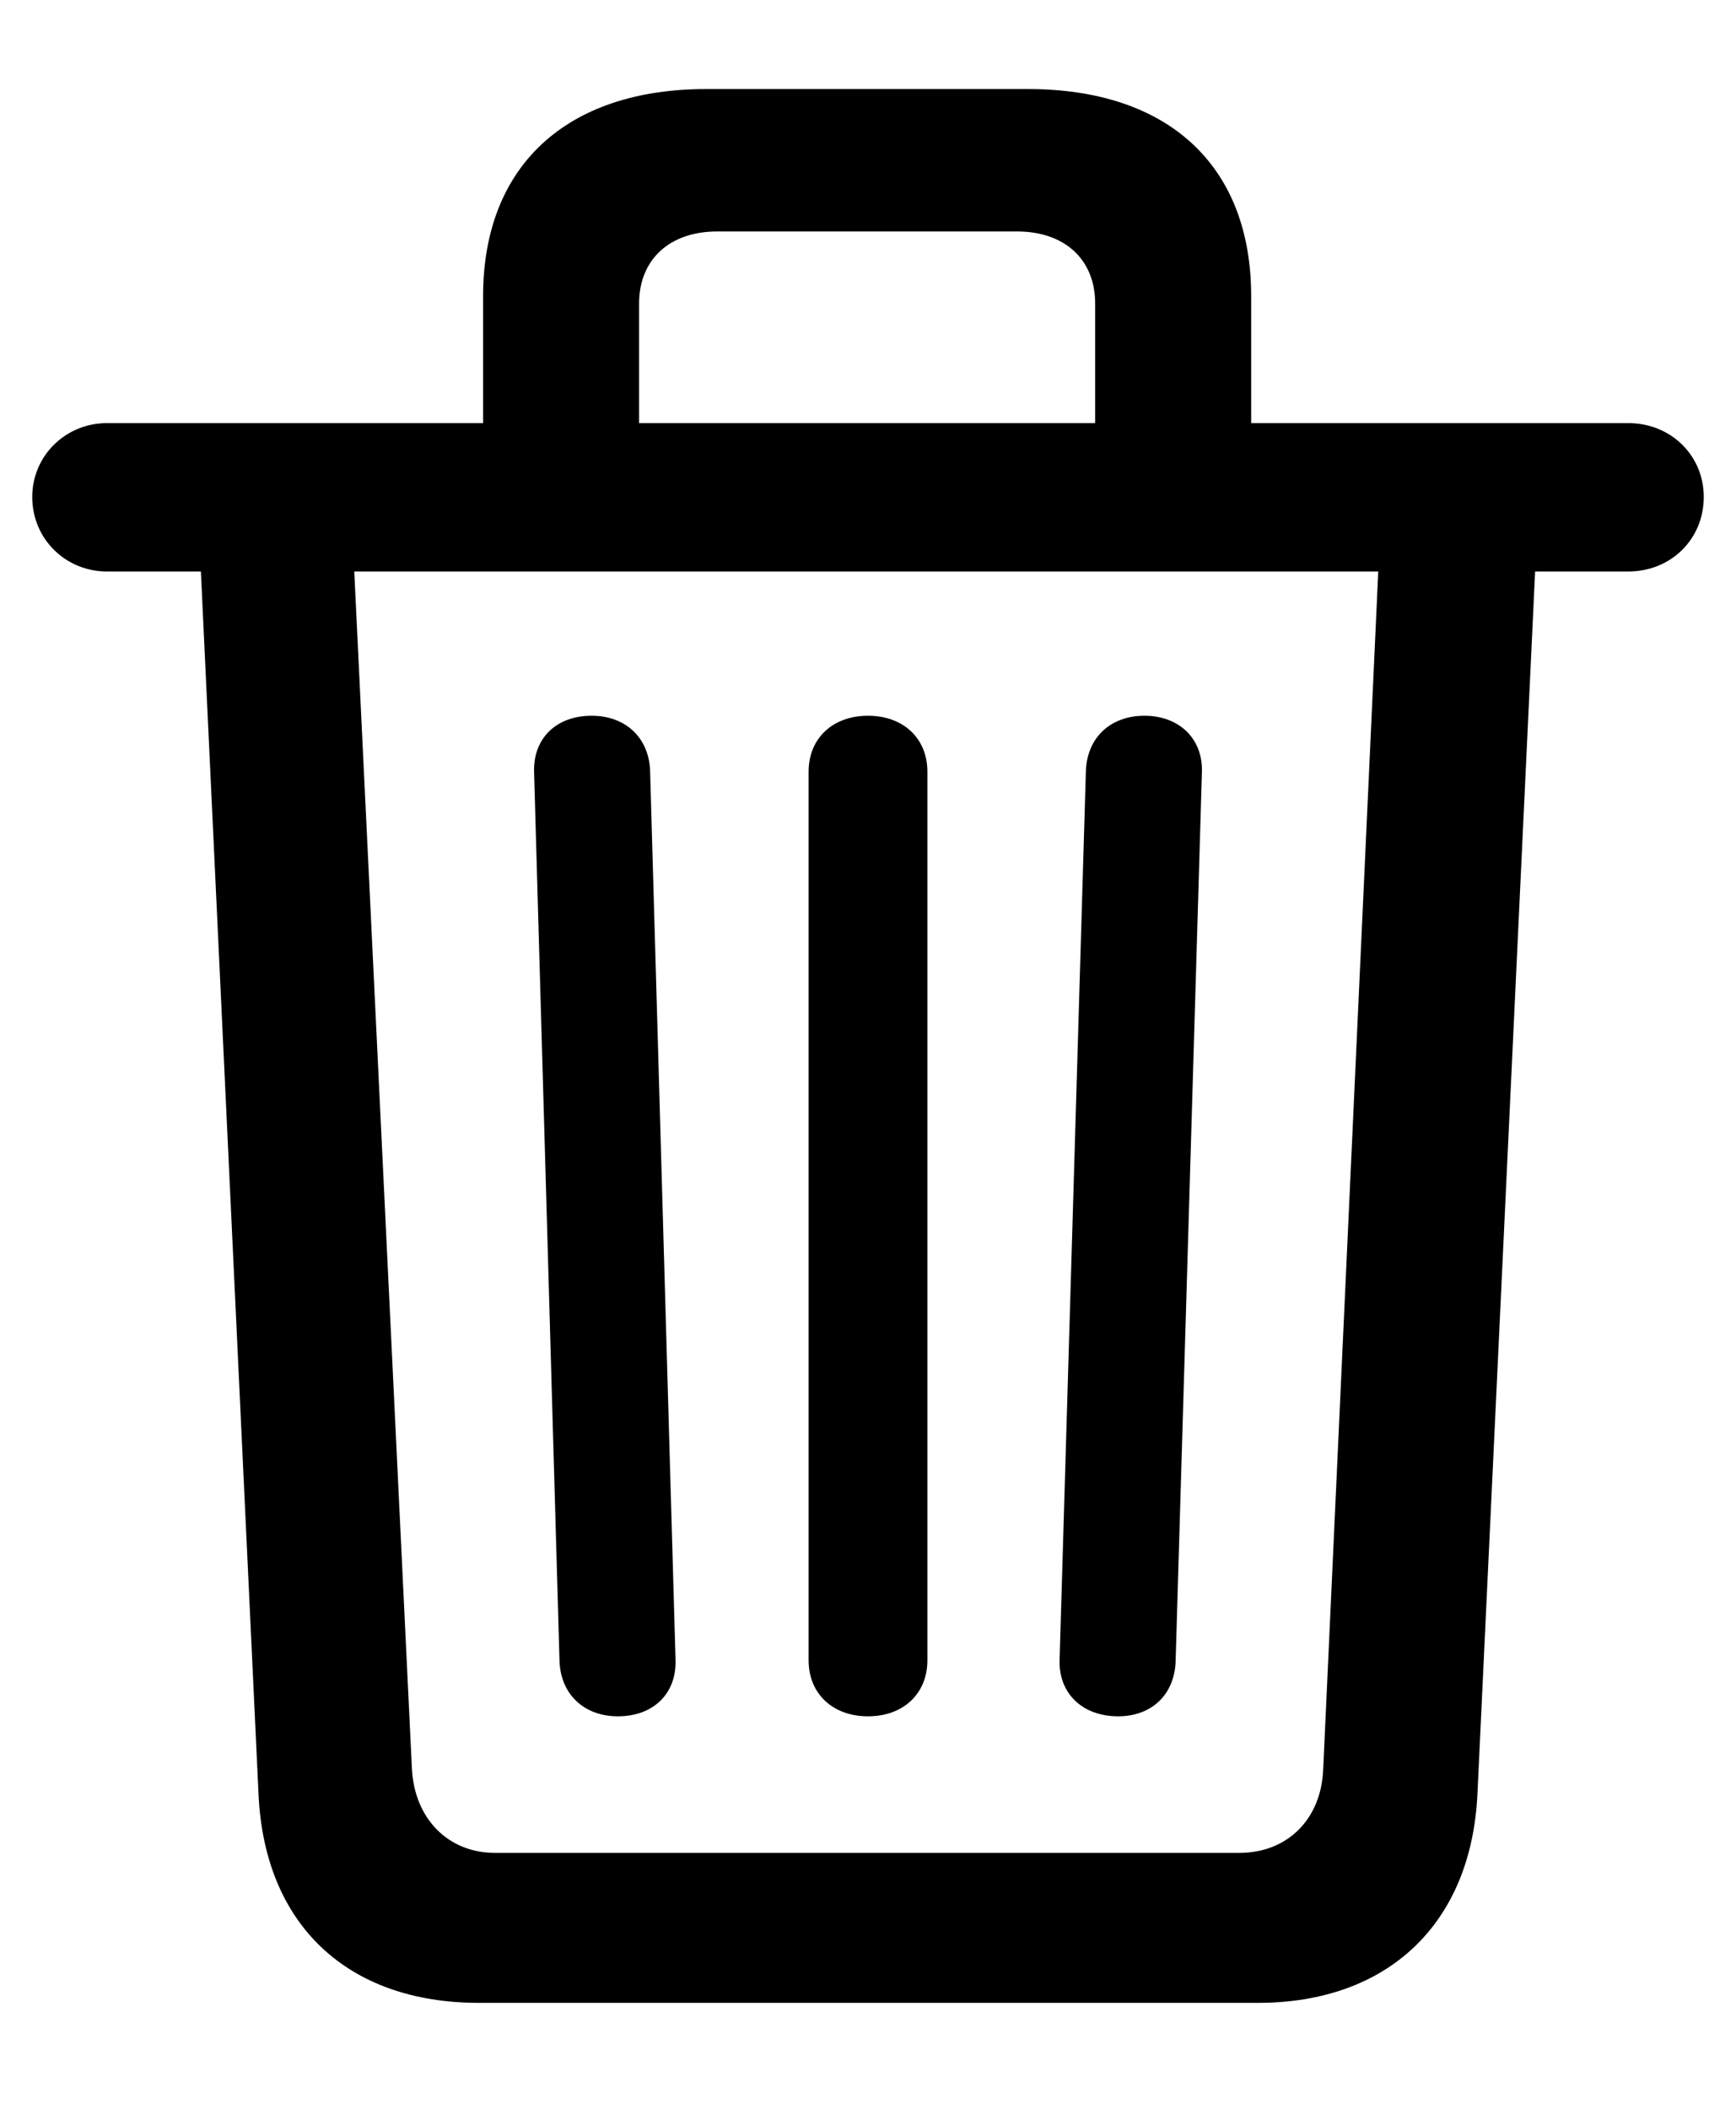 <svg viewBox="0 0 14 17" xmlns="http://www.w3.org/2000/svg">
  <path
    stroke="none"
    d="M3.862 16.146C2.803 16.146 2.133 15.518 2.085 14.465L1.62 4.607H0.861C0.533 4.607 0.26 4.348 0.26 4.006C0.26 3.671 0.533 3.411 0.861 3.411L3.896 3.411V2.386C3.896 1.34 4.566 0.718 5.694 0.718L8.292 0.718C9.427 0.718 10.09 1.34 10.09 2.386V3.411L13.132 3.411C13.474 3.411 13.74 3.671 13.74 4.006C13.74 4.348 13.474 4.607 13.132 4.607H12.38L11.915 14.458C11.867 15.511 11.19 16.146 10.145 16.146H3.862ZM5.154 2.447V3.411L8.832 3.411V2.447C8.832 2.092 8.586 1.866 8.203 1.866L5.783 1.866C5.4 1.866 5.154 2.092 5.154 2.447ZM3.992 14.937L9.994 14.937C10.384 14.937 10.657 14.663 10.671 14.26L11.115 4.607L2.857 4.607L3.322 14.26C3.343 14.663 3.616 14.937 3.992 14.937ZM4.983 13.836C4.71 13.836 4.519 13.658 4.512 13.385L4.307 6.221C4.3 5.954 4.484 5.77 4.771 5.77C5.045 5.77 5.236 5.947 5.243 6.221L5.448 13.385C5.455 13.651 5.271 13.836 4.983 13.836ZM7 13.836C6.713 13.836 6.521 13.651 6.521 13.385L6.521 6.221C6.521 5.954 6.713 5.77 7 5.77C7.287 5.77 7.479 5.954 7.479 6.221L7.479 13.385C7.479 13.651 7.287 13.836 7 13.836ZM9.017 13.836C8.729 13.836 8.538 13.651 8.545 13.385L8.757 6.221C8.764 5.947 8.955 5.77 9.229 5.77C9.509 5.77 9.7 5.954 9.693 6.221L9.481 13.385C9.475 13.658 9.29 13.836 9.017 13.836Z"
  />
</svg>
